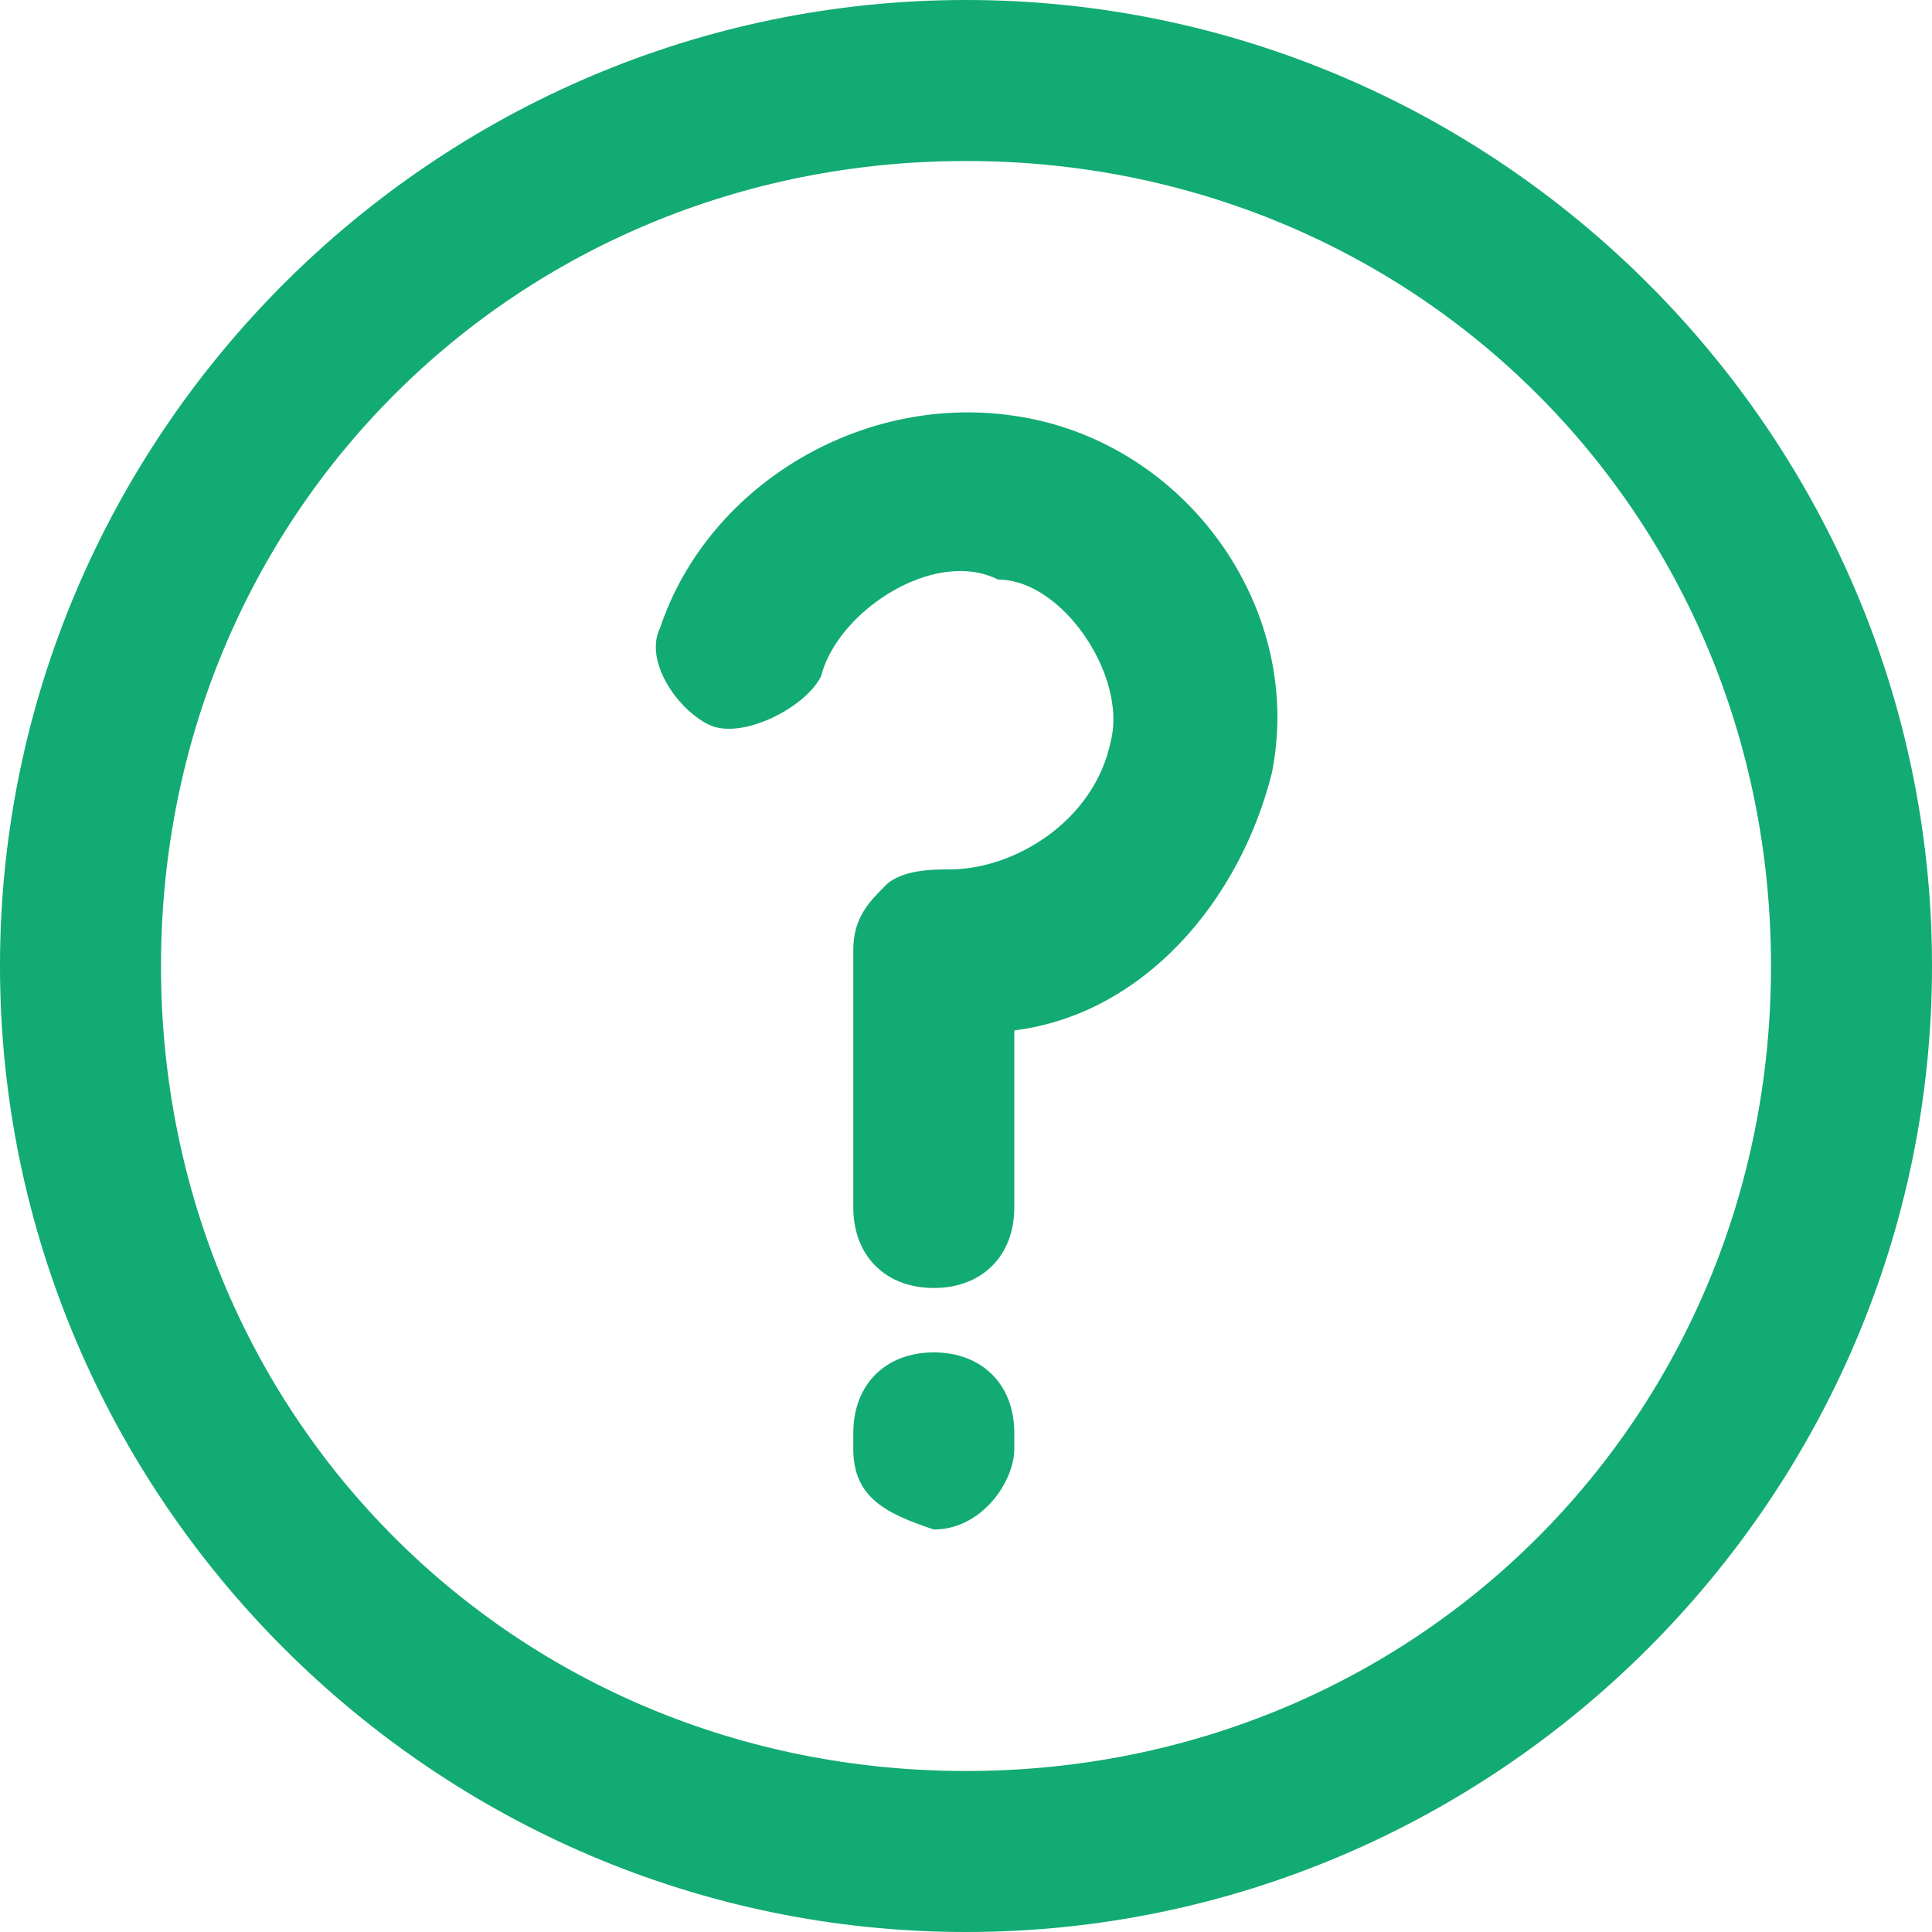 <?xml version="1.0" encoding="utf-8"?>
<!-- Generator: Adobe Illustrator 23.0.1, SVG Export Plug-In . SVG Version: 6.00 Build 0)  -->
<svg version="1.1" id="Layer_1" xmlns="http://www.w3.org/2000/svg" xmlns:xlink="http://www.w3.org/1999/xlink" x="0px" y="0px"
	 viewBox="0 0 12 12" style="enable-background:new 0 0 12 12;" xml:space="preserve">
<style type="text/css">
	.st0{fill:#12AB73;}
</style>
<g id="Guide">
</g>
<g>
	<g>
		<path class="st0" d="M6,0C2.7,0,0,2.7,0,6s2.7,6,6,6s6-2.7,6-6S9.3,0,6,0z M6,11c-2.8,0-5-2.2-5-5s2.2-5,5-5s5,2.2,5,5
			S8.8,11,6,11z"/>
		<path class="st0" d="M6.4,2.6c-1-0.2-2,0.4-2.3,1.3C4,4.1,4.2,4.4,4.4,4.5S5,4.4,5.1,4.2c0.1-0.4,0.7-0.8,1.1-0.6
			C6.6,3.6,7,4.2,6.9,4.6c-0.1,0.5-0.6,0.8-1,0.8c-0.1,0-0.3,0-0.4,0.1C5.4,5.6,5.3,5.7,5.3,5.9l0,1.6c0,0.3,0.2,0.5,0.5,0.5l0,0
			c0.3,0,0.5-0.2,0.5-0.5l0-1.1c0.8-0.1,1.4-0.8,1.6-1.6C8.1,3.8,7.4,2.8,6.4,2.6z"/>
		<path class="st0" d="M5.8,8.4L5.8,8.4c-0.3,0-0.5,0.2-0.5,0.5c0,0,0,0.1,0,0.1c0,0.3,0.2,0.4,0.5,0.5h0c0.3,0,0.5-0.3,0.5-0.5
			c0,0,0-0.1,0-0.1C6.3,8.6,6.1,8.4,5.8,8.4z"/>
	</g>
</g>
</svg>
